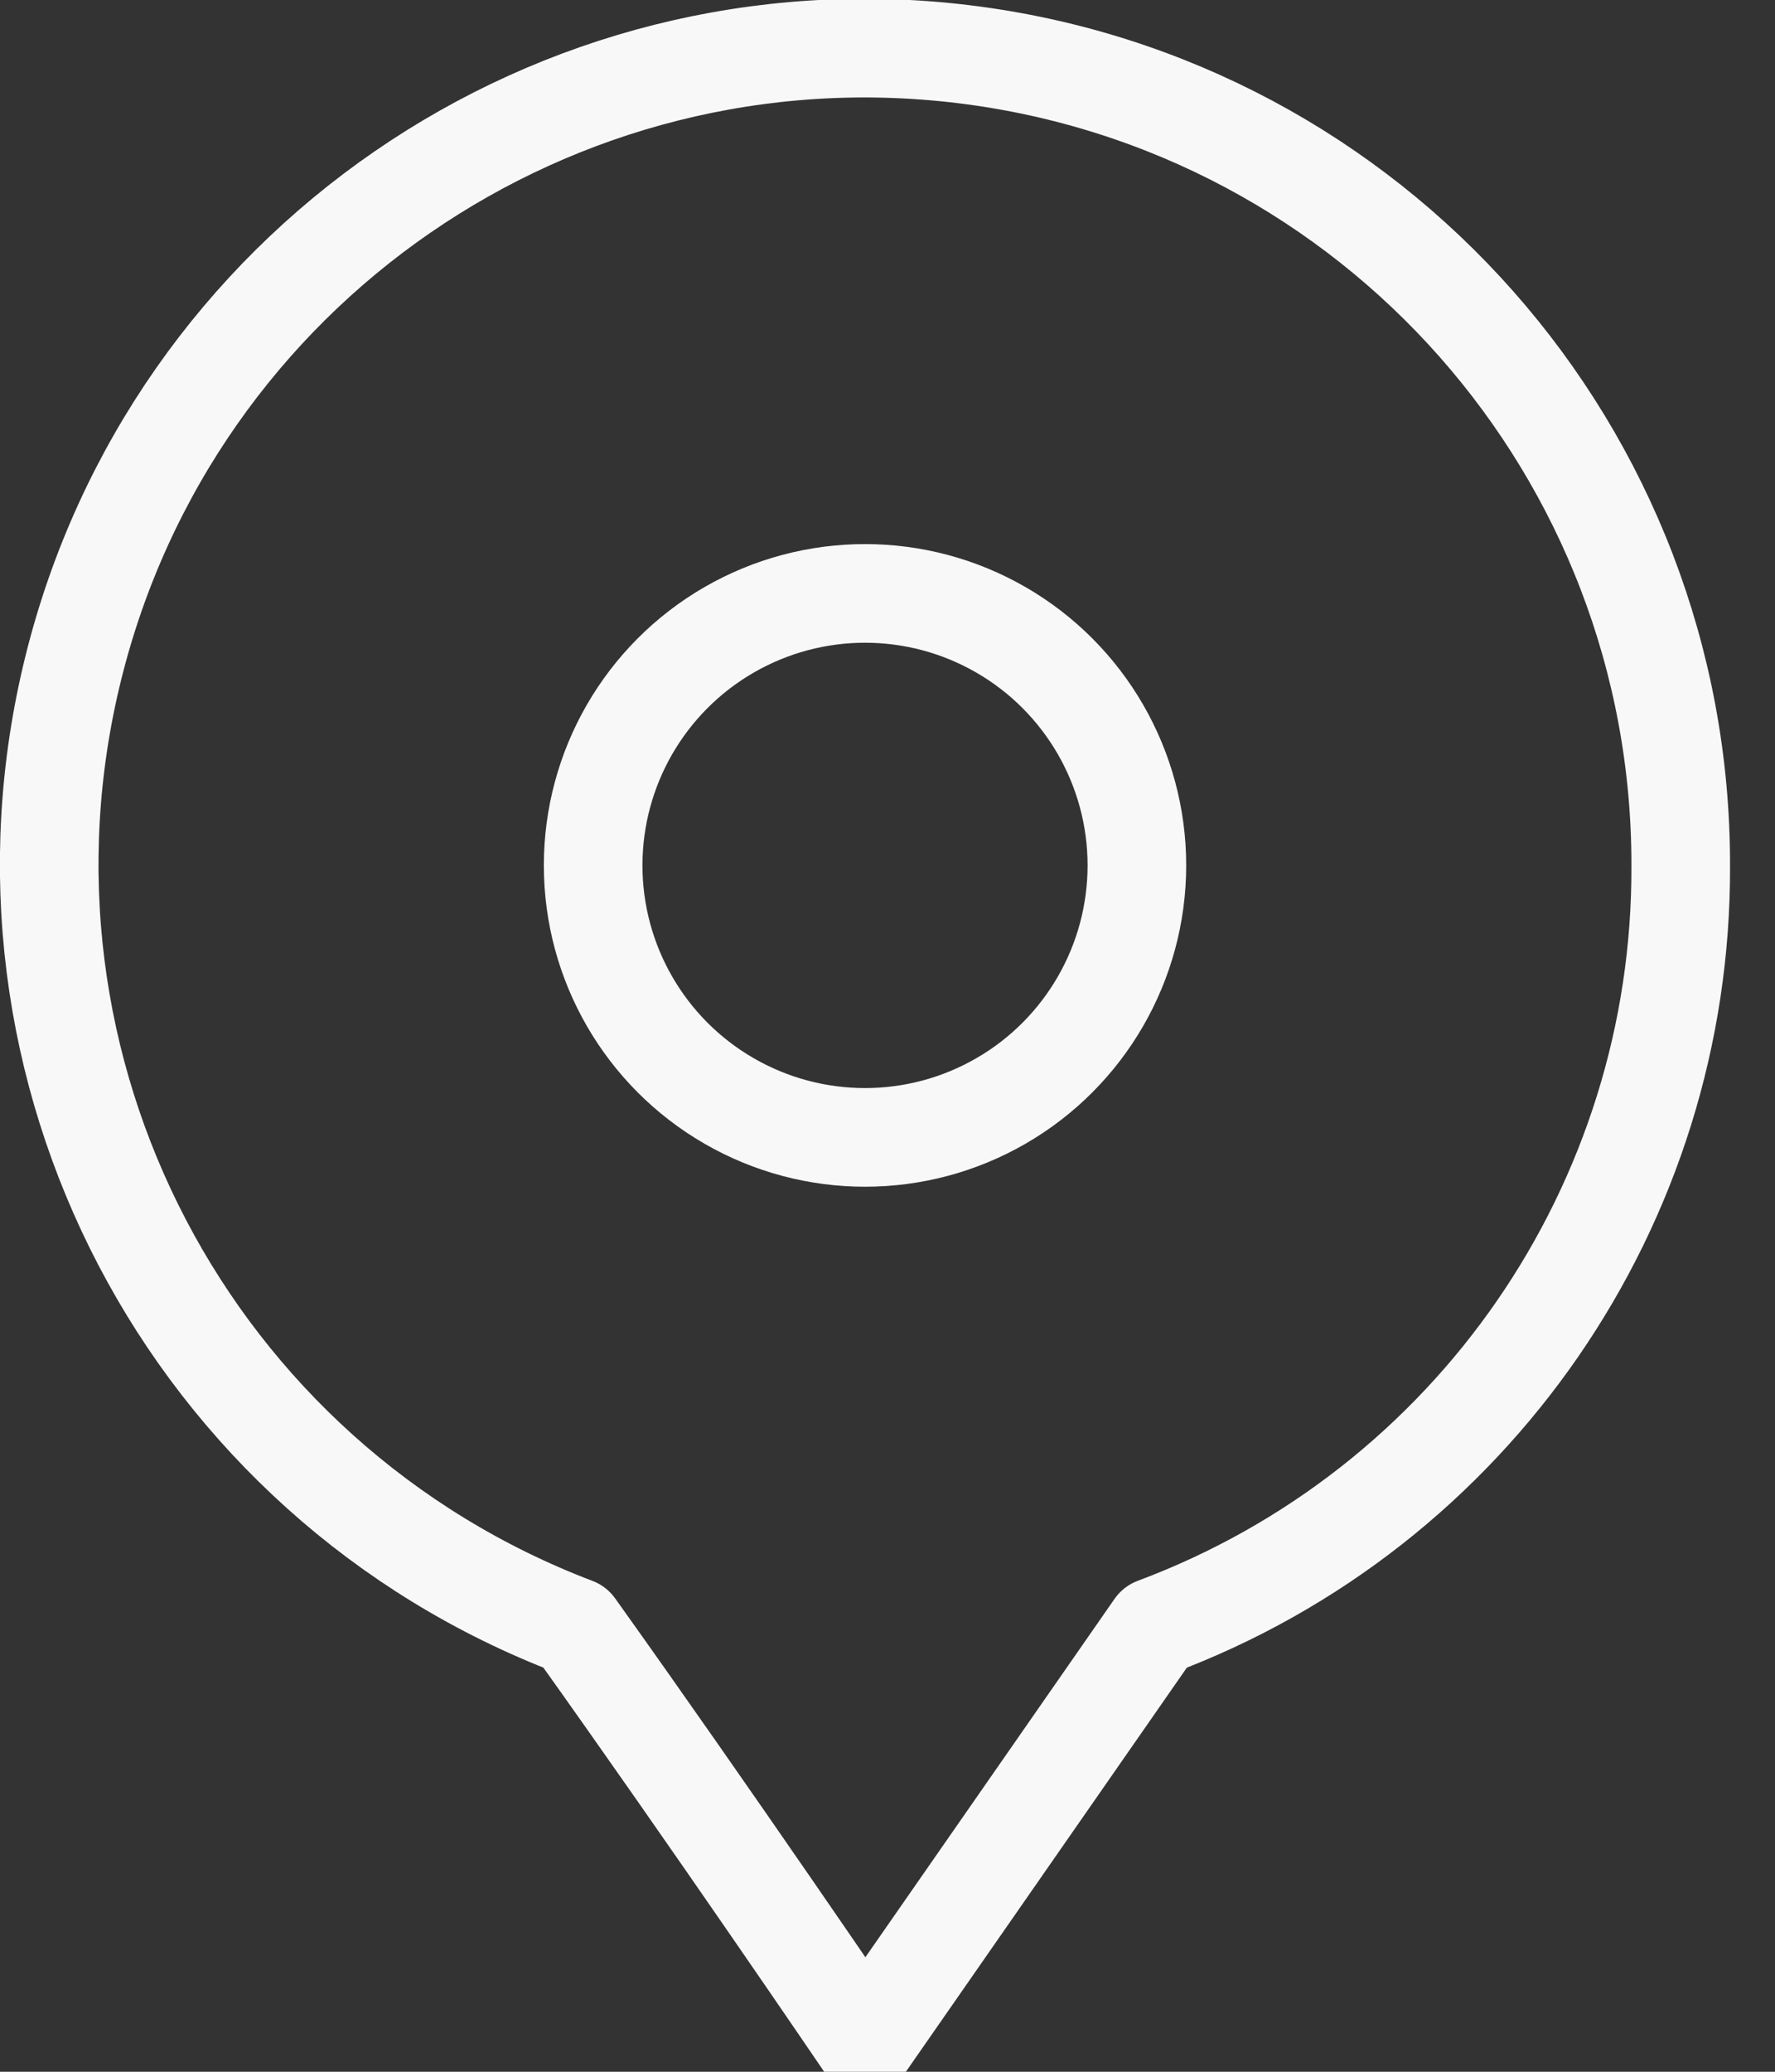 <?xml version="1.0" encoding="UTF-8"?>
<svg width="18px" height="21px" viewBox="0 0 18 21" version="1.1" xmlns="http://www.w3.org/2000/svg" xmlns:xlink="http://www.w3.org/1999/xlink">
    <rect x="0" y="0" width="18" height="21" fill="#333333" stroke="none"/>
    <!-- Generator: Sketch 50.2 (55047) - http://www.bohemiancoding.com/sketch -->
    <title>icon--address</title>
    <desc>Created with Sketch.</desc>
    <defs></defs>
    <g id="Page-1" stroke="none" stroke-width="1" fill="none" fill-rule="evenodd" stroke-linecap="round" stroke-linejoin="round">
        <g id="icon--address" stroke="#F8F8F8">
            <path d="M17.044,8.772 C17.05,4.589 13.932,1.06 9.779,0.55 C5.627,0.041 1.748,2.711 0.743,6.772 C-0.263,10.832 1.921,15.005 5.831,16.492 C7.21,18.422 8.772,20.72 8.772,20.72 L11.713,16.492 C14.932,15.29 17.06,12.208 17.044,8.772 Z" id="Tracé_82"></path>
            <circle id="Ellipse_21" cx="8.772" cy="8.772" r="2.757"></circle>
        </g>
    </g>
</svg>